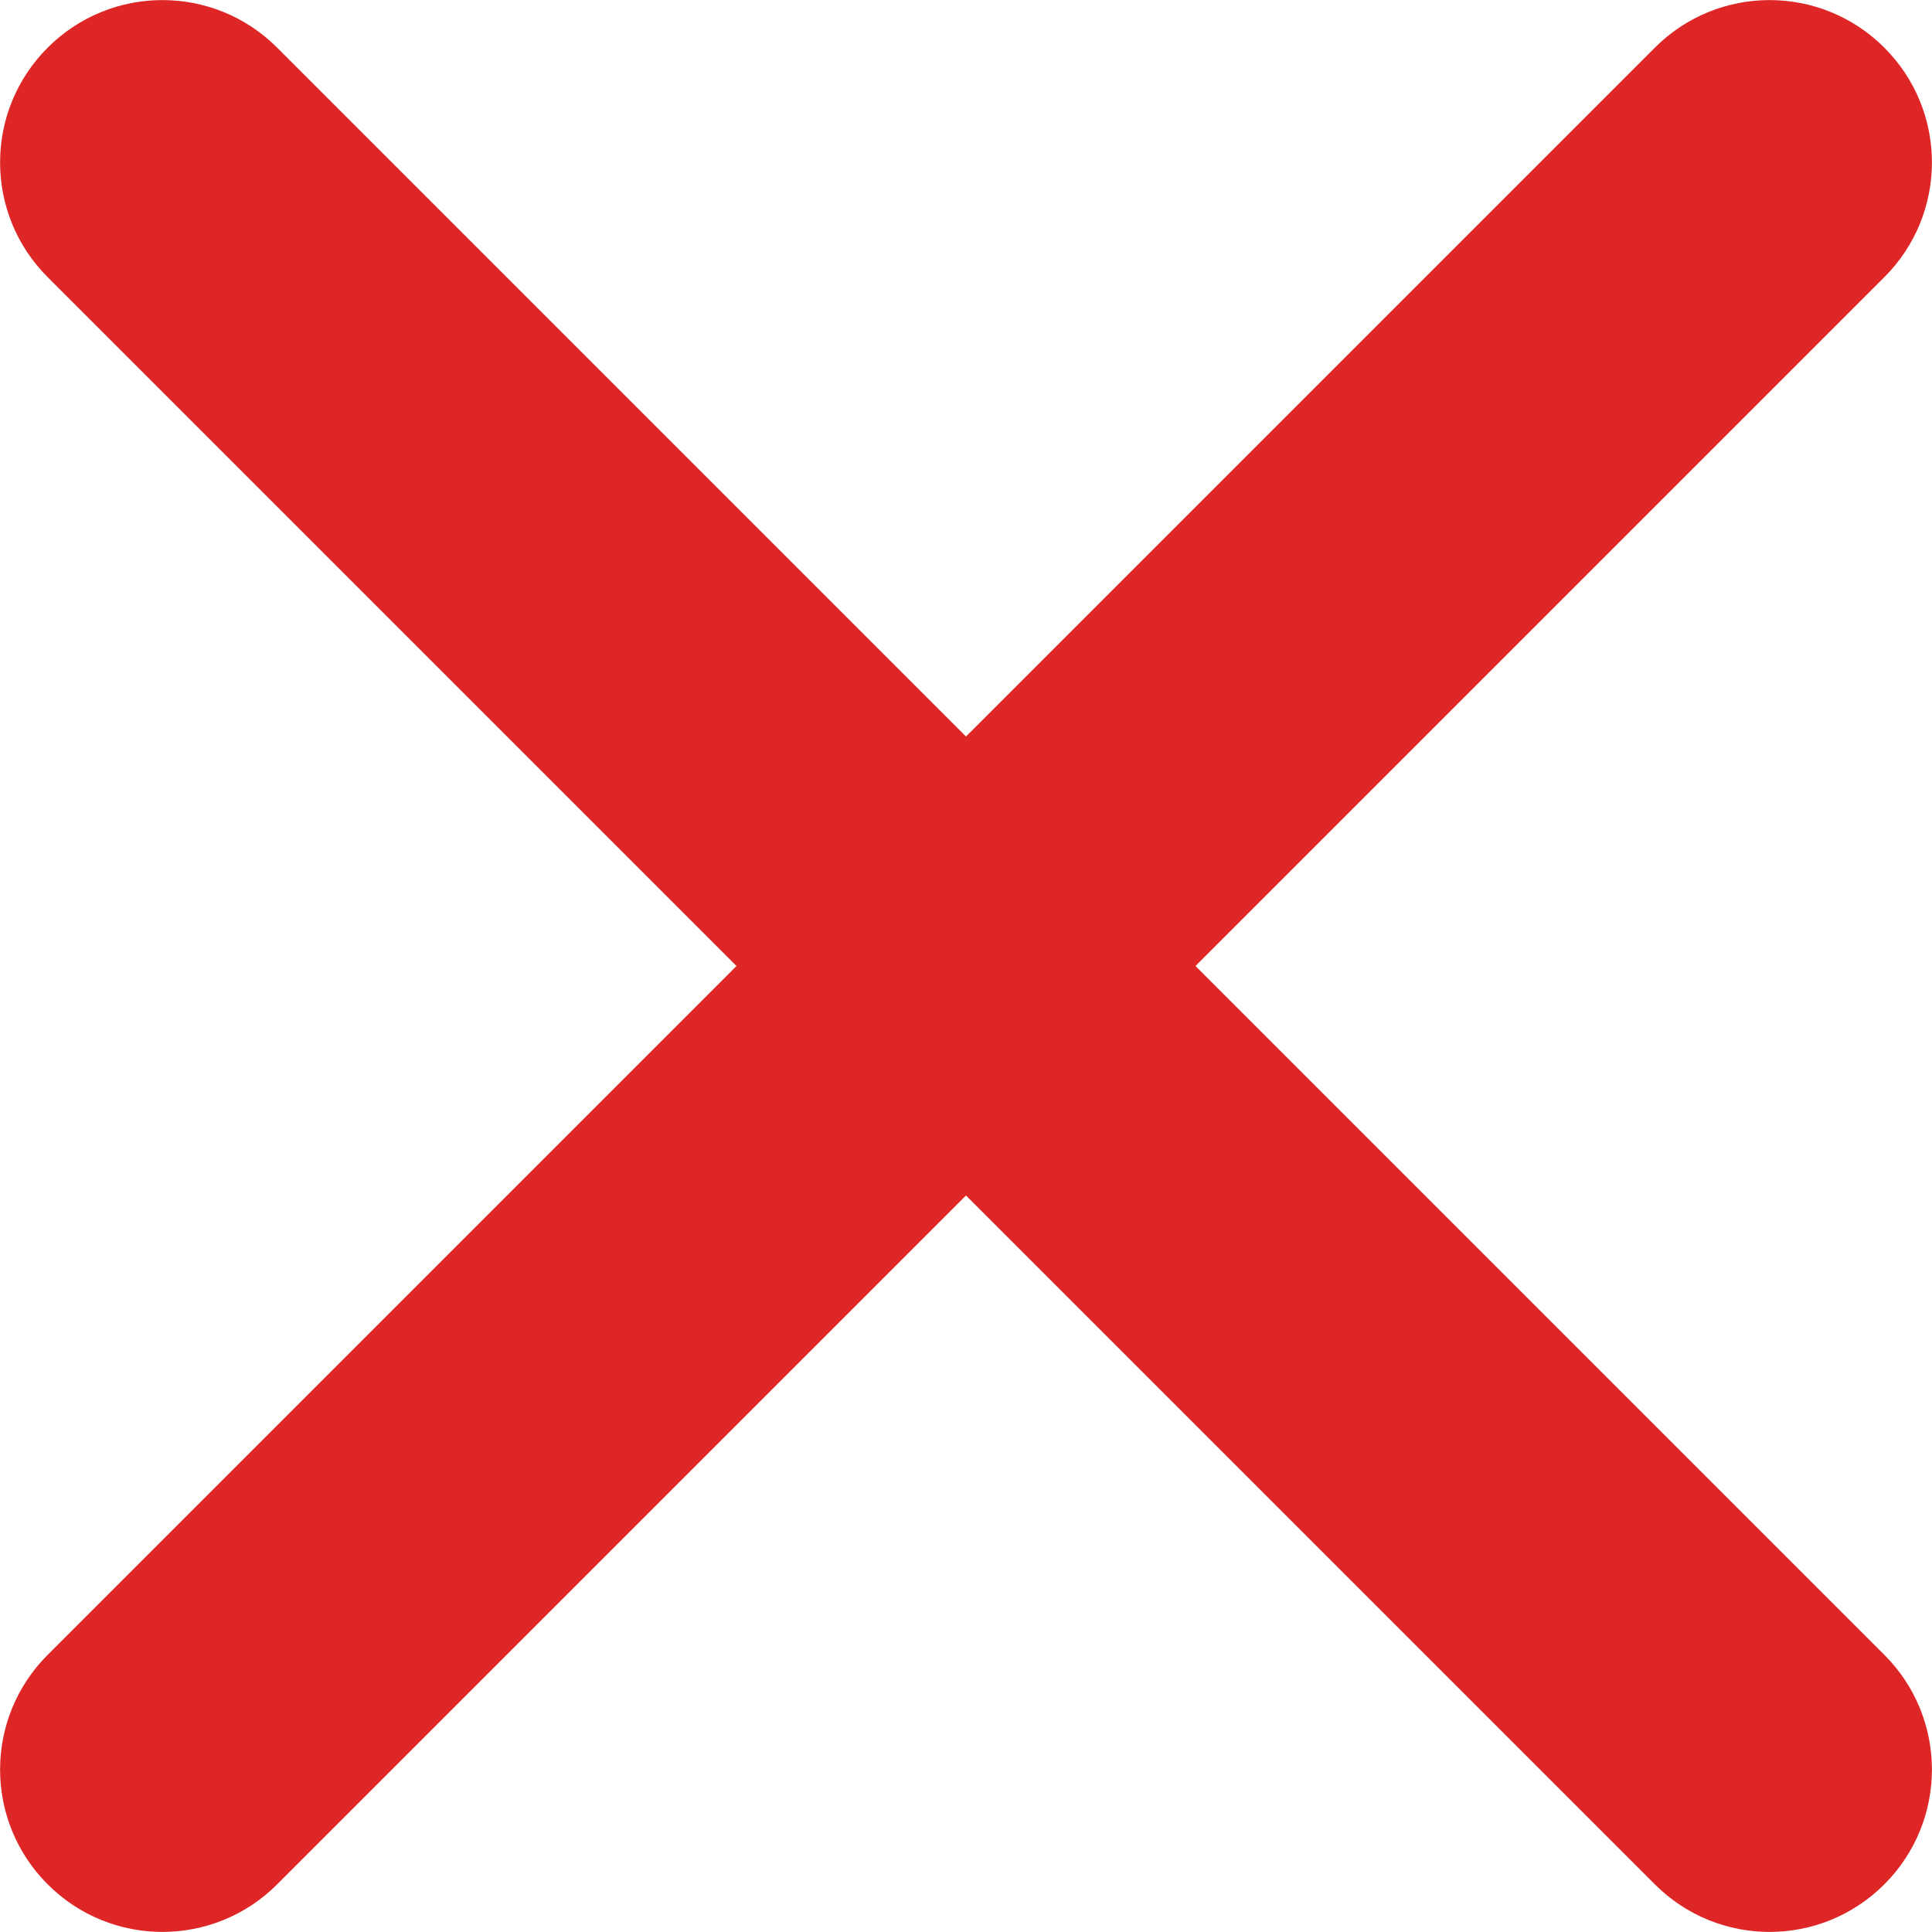 <?xml version="1.0" encoding="utf-8"?>
<!-- Generator: Adobe Illustrator 19.0.0, SVG Export Plug-In . SVG Version: 6.00 Build 0)  -->
<svg version="1.1" id="Forma_1_1_" xmlns="http://www.w3.org/2000/svg" xmlns:xlink="http://www.w3.org/1999/xlink" x="0px" y="0px"
	 viewBox="0 0 612 612" style="enable-background:new 0 0 612 612;" xml:space="preserve">
<style type="text/css">
	.st0{fill-rule:evenodd;clip-rule:evenodd;}
</style>
<g id="Forma_1">
	<g>
		<path fill="#df2626" class="st0" d="M378.7,306L596.9,87.8c20.1-20.1,20.1-52.6,0-72.7C576.8-5,544.3-5,524.2,15.1L306,233.3L87.8,15.1
			C67.7-5,35.2-5,15.1,15.1C-5,35.2-5,67.7,15.1,87.8L233.3,306L15.1,524.2c-20.1,20.1-20.1,52.6,0,72.7c20.1,20.1,52.6,20.1,72.7,0
			L306,378.7l218.2,218.2c20.1,20.1,52.6,20.1,72.7,0c20.1-20.1,20.1-52.6,0-72.7L378.7,306z"/>
	</g>
</g>
</svg>

